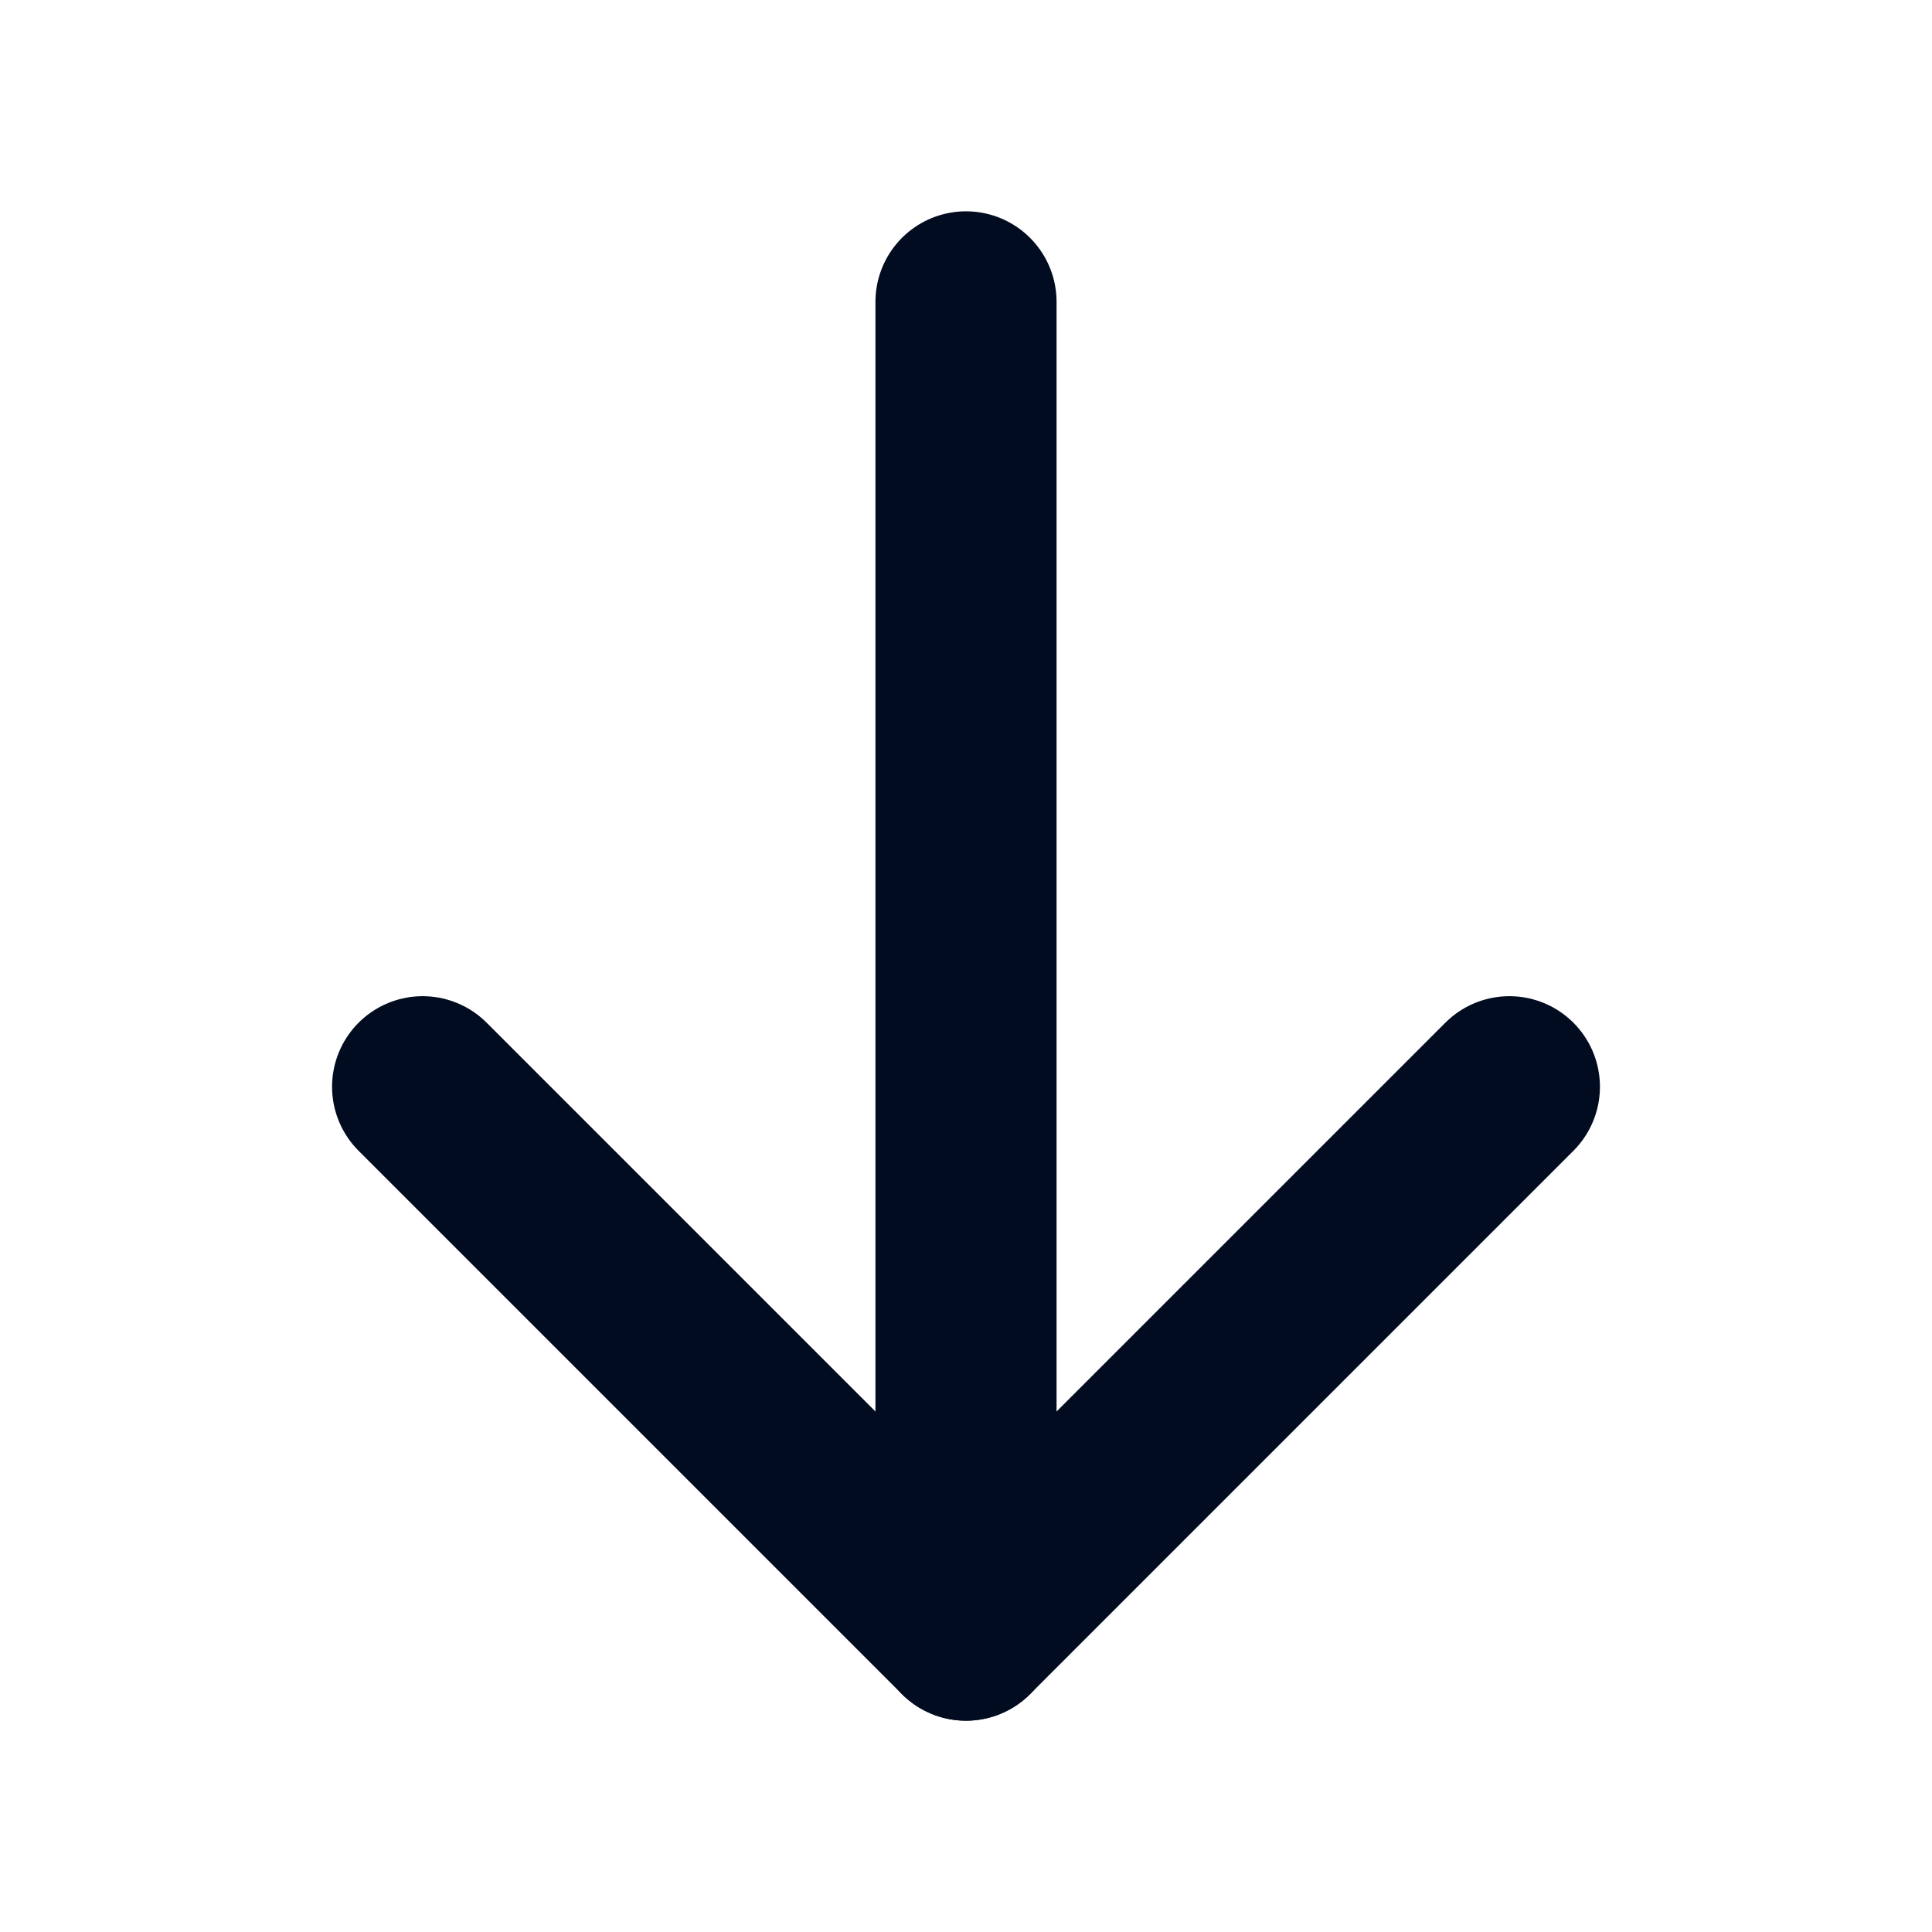 <svg width="16" height="16" viewBox="0 0 16 16" fill="none" xmlns="http://www.w3.org/2000/svg">
<path d="M8 2.5V13.5" stroke="#010C21" stroke-width="1.5" stroke-linecap="round" stroke-linejoin="round"/>
<path d="M3.5 9L8 13.5L12.5 9" stroke="#010C21" stroke-width="1.5" stroke-linecap="round" stroke-linejoin="round"/>
</svg>
